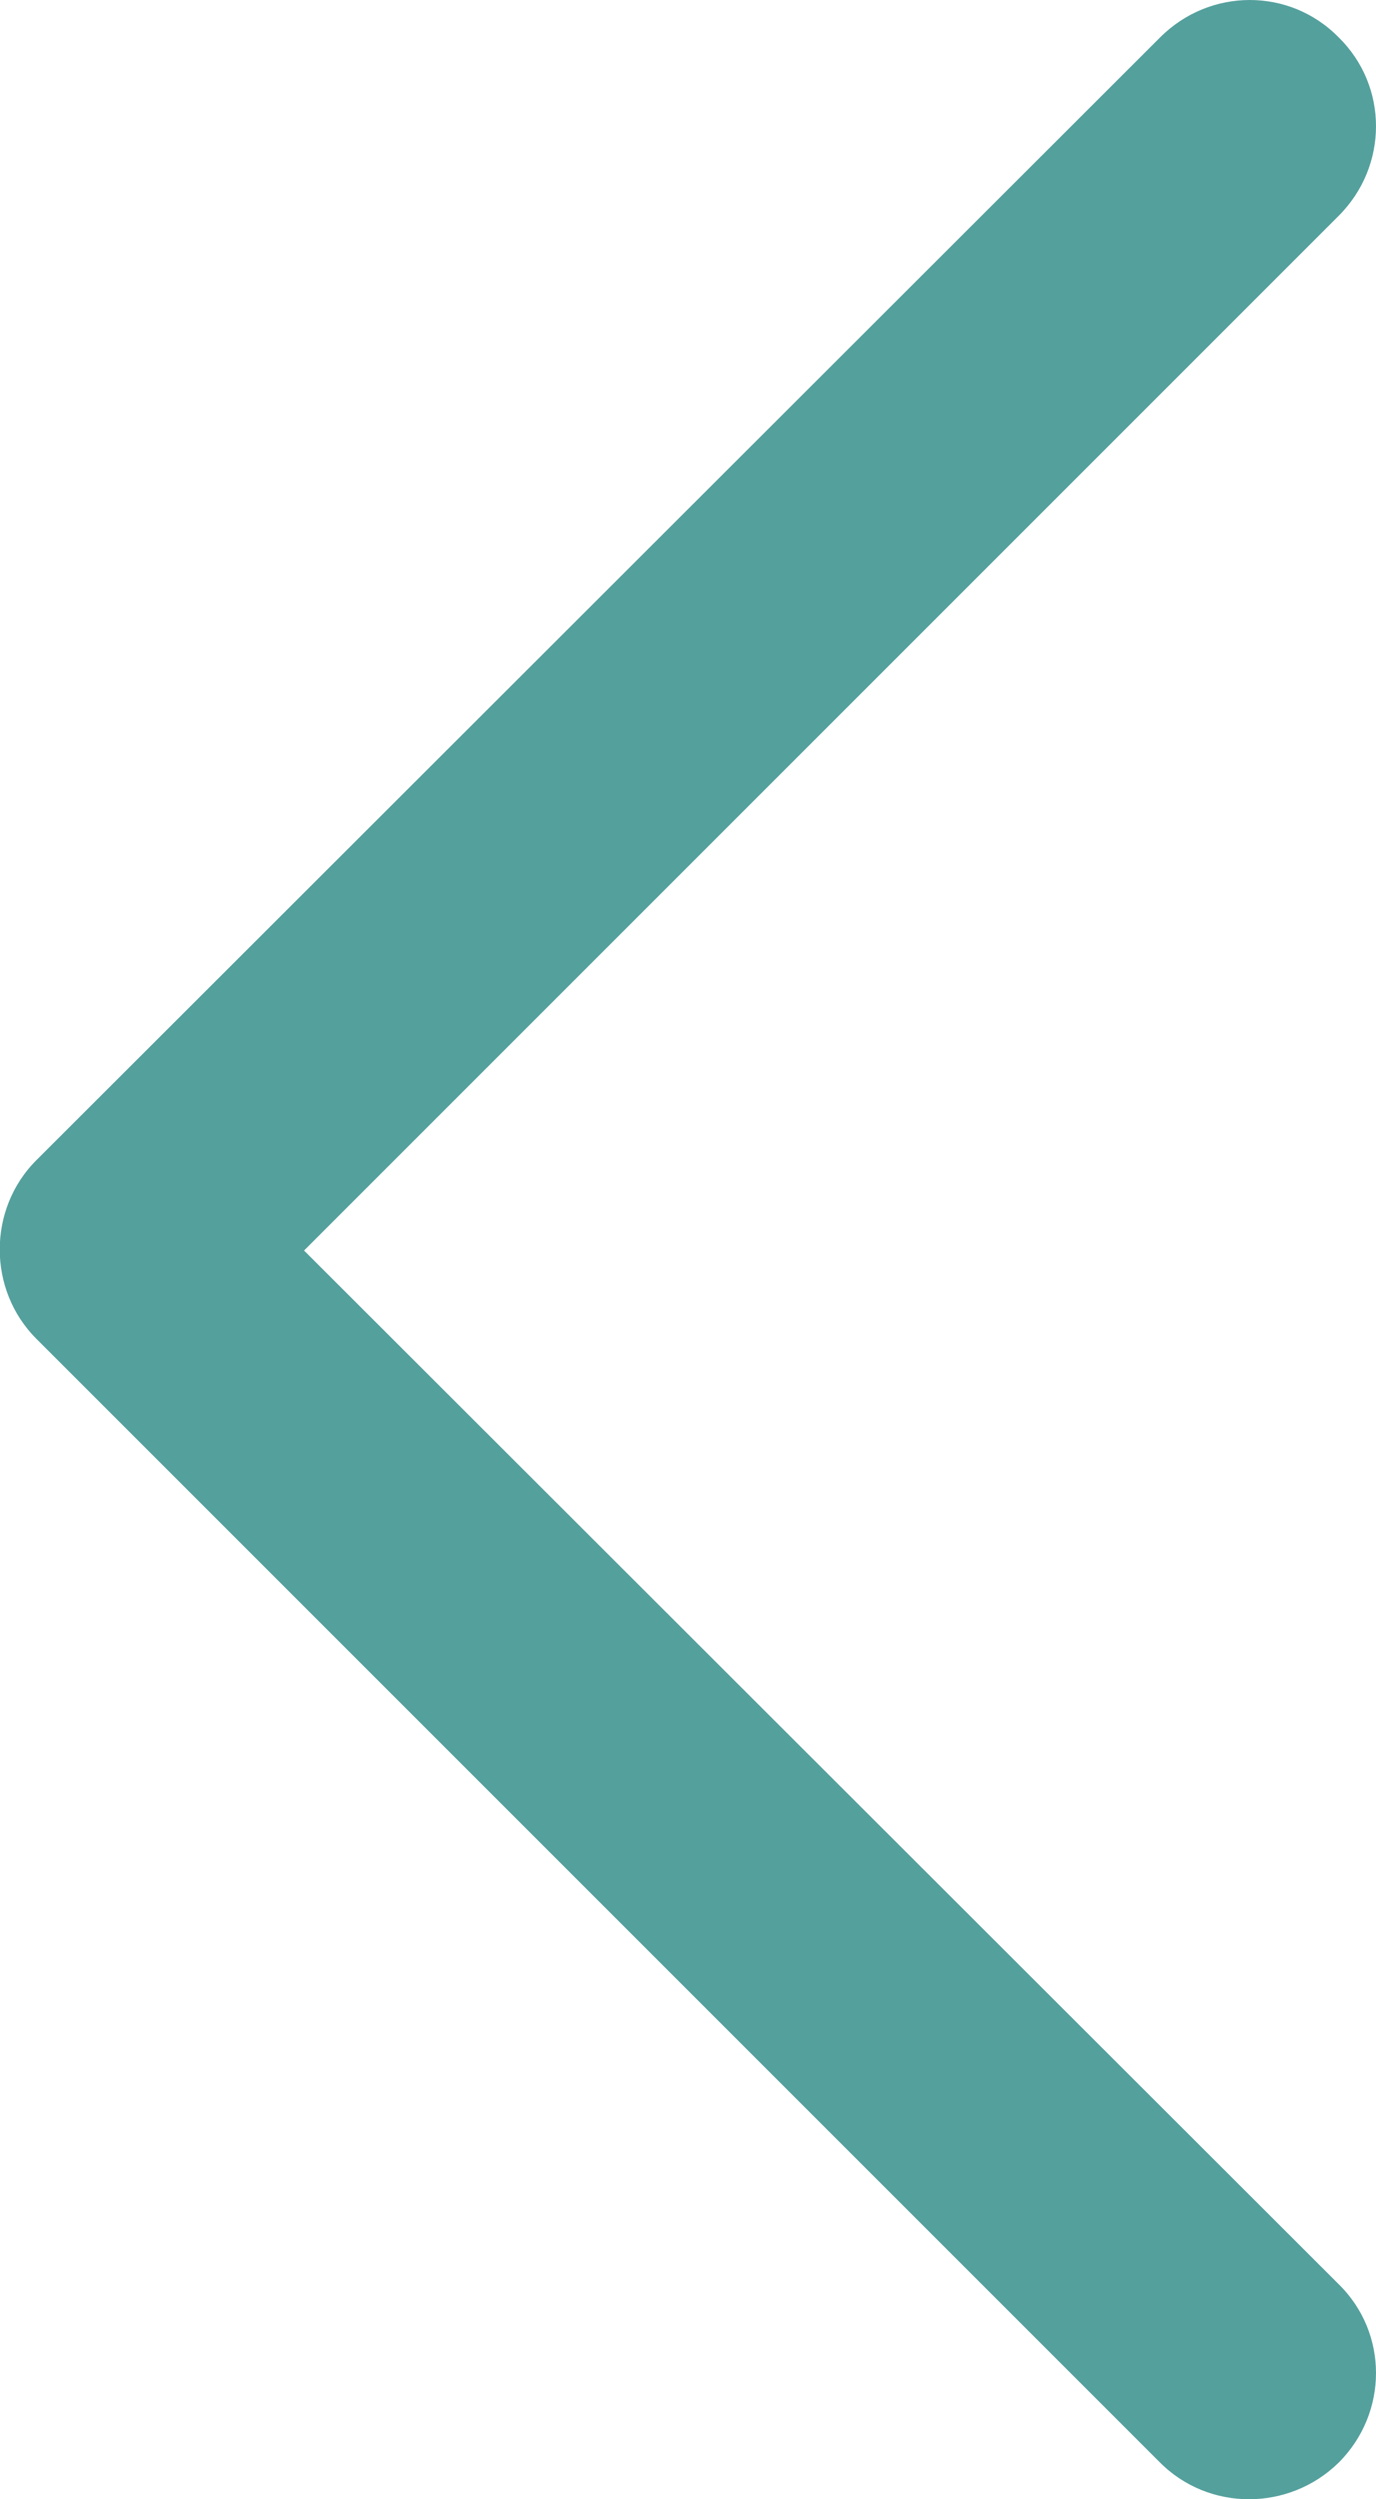 <?xml version="1.0" encoding="utf-8"?>
<!-- Generator: Adobe Illustrator 21.0.0, SVG Export Plug-In . SVG Version: 6.00 Build 0)  -->
<svg version="1.0" id="Capa_1" xmlns="http://www.w3.org/2000/svg" xmlns:xlink="http://www.w3.org/1999/xlink" x="0px" y="0px"
	 viewBox="0 0 132.6 240.8" style="enable-background:new 0 0 132.6 240.8;" xml:space="preserve">
<g style="transform: matrix(-1, 0, 0, 1, 132.6, 0);">
	<path fill="#54a09d" id="Chevron_Right_1_" d="M129.1,111.8L20.8,3.6C16-1.2,8.3-1.2,3.6,3.6c-4.8,4.7-4.8,12.4,0,17.2l99.7,99.7L3.6,220.1
		c-4.8,4.7-4.8,12.4,0,17.2c4.8,4.7,12.5,4.7,17.2,0L129.1,129C133.8,124.3,133.8,116.5,129.1,111.8z"/>
</g>
</svg>
